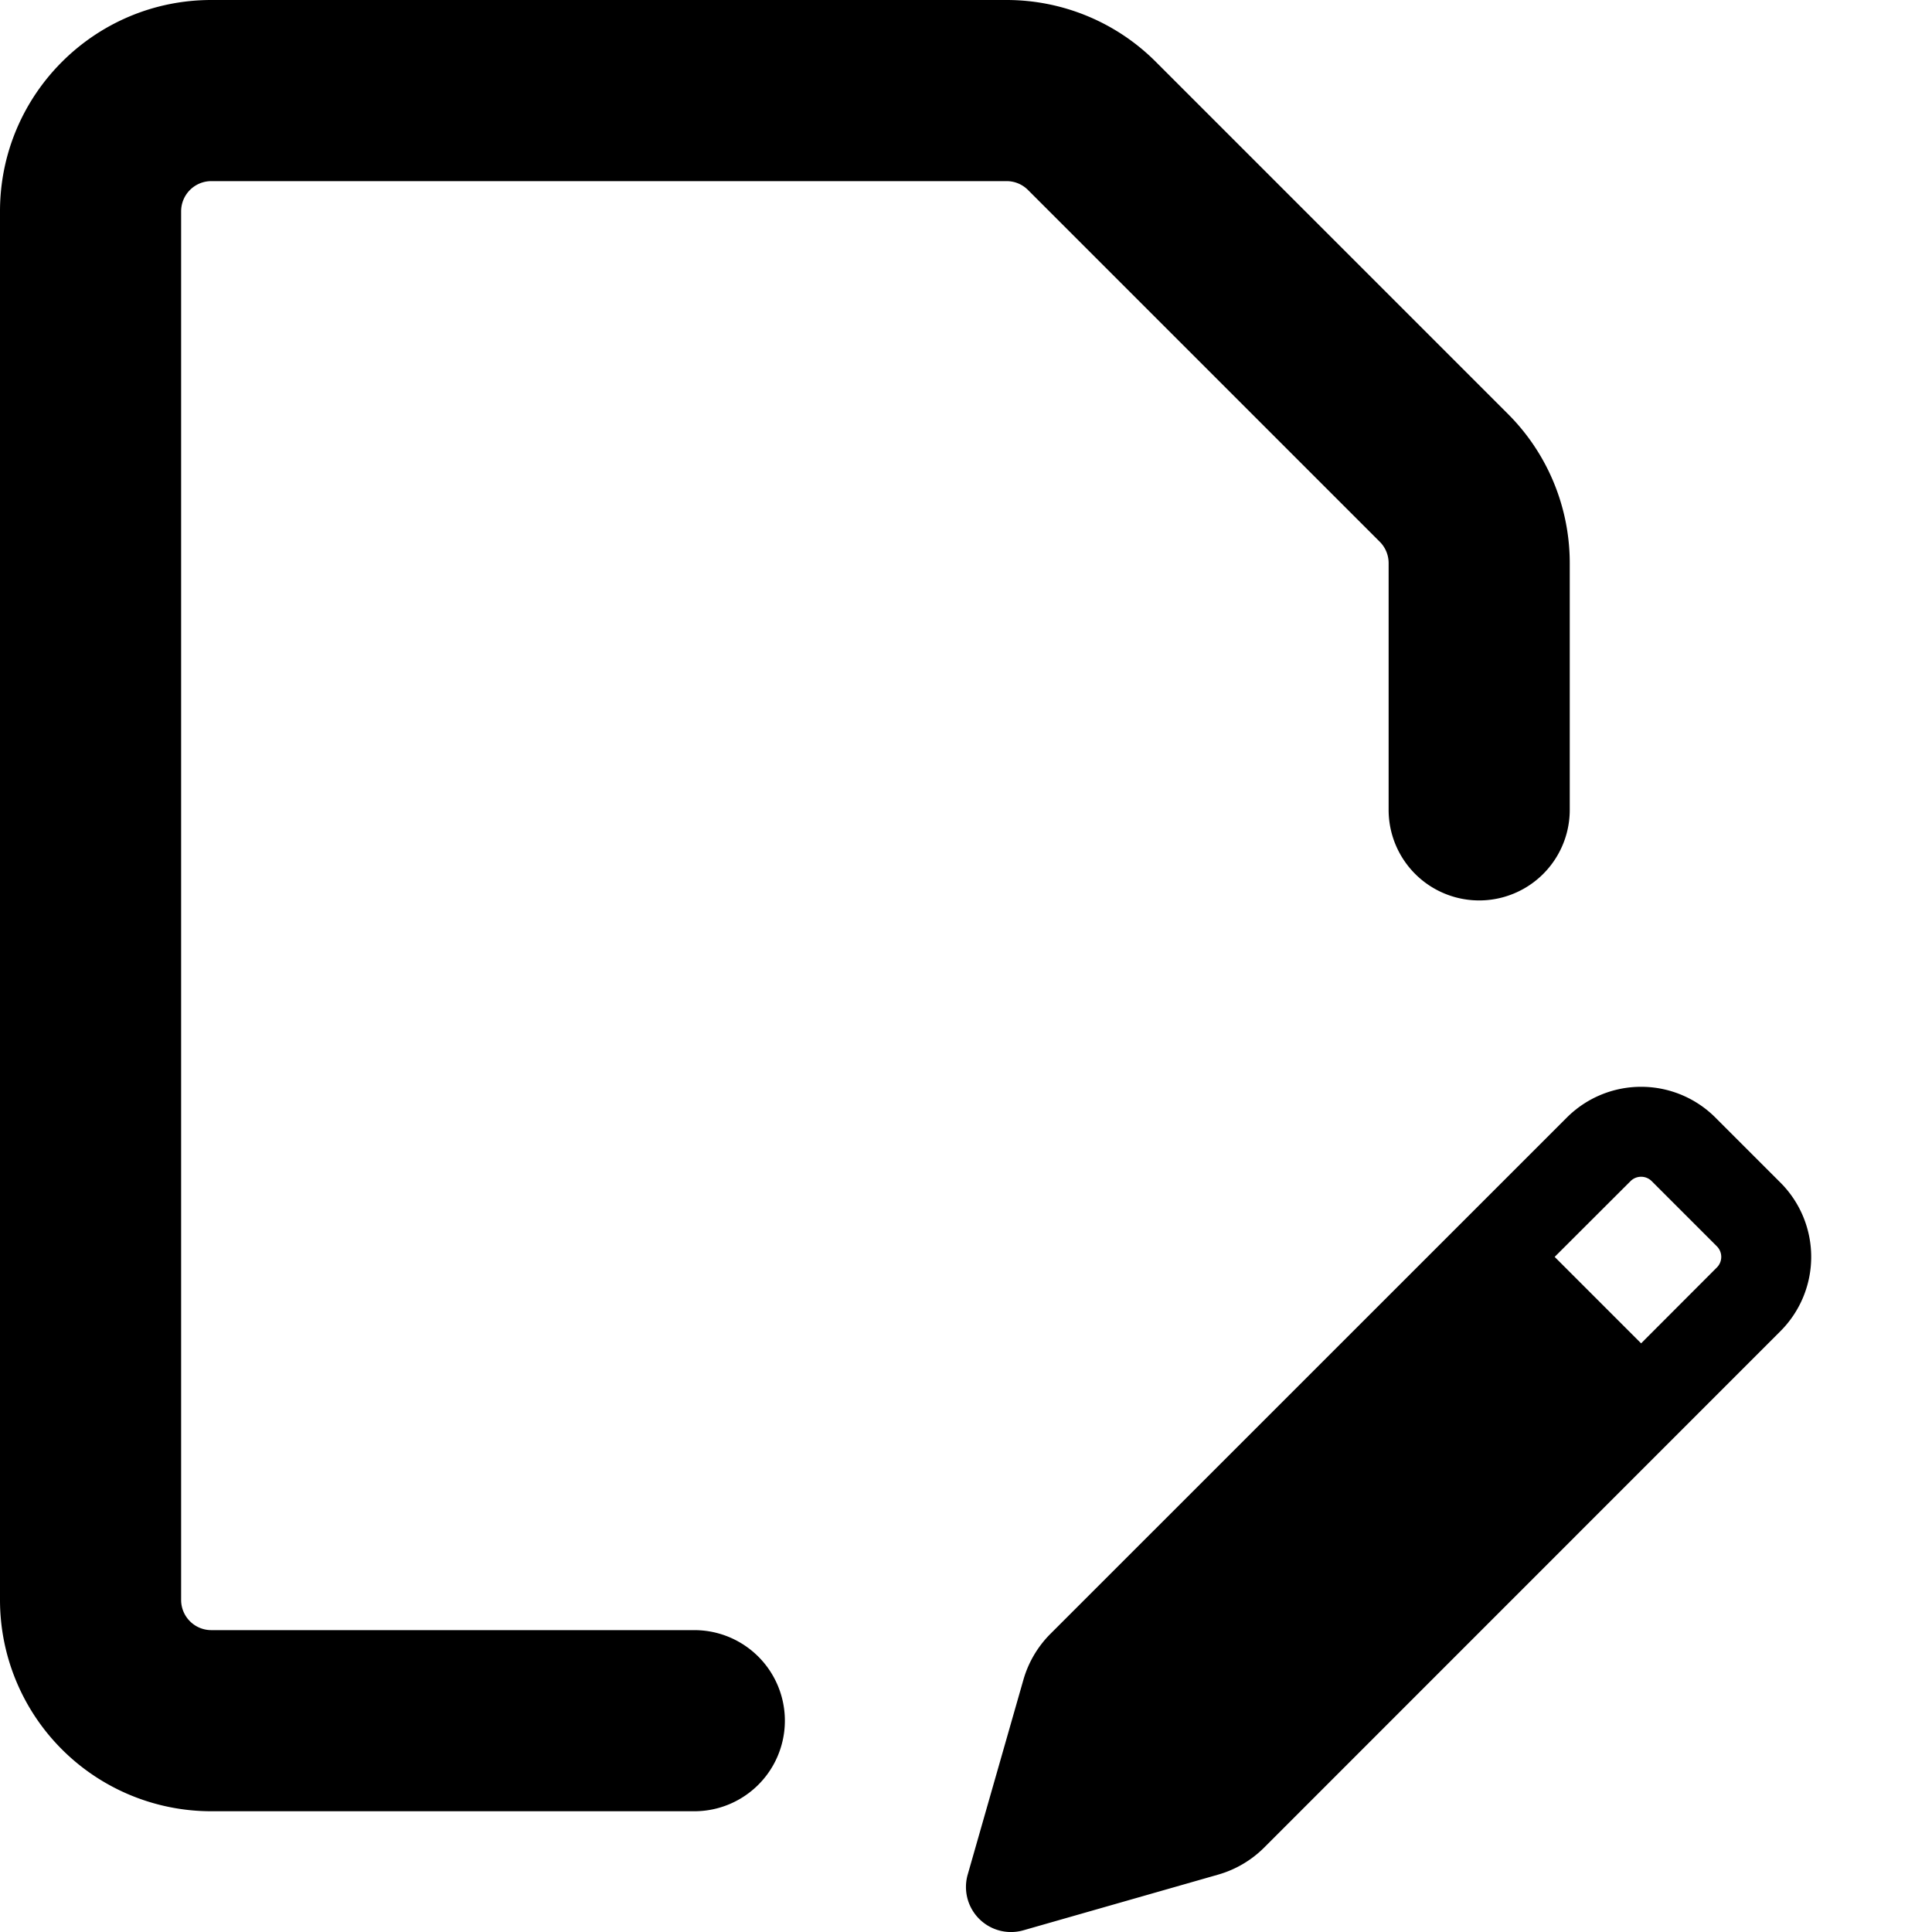 <svg xmlns="http://www.w3.org/2000/svg" width="16" height="16" viewBox="0 0 16 16"><path d="M1.75 1.5a.25.25 0 0 0-.25.25v11.5c0 .138.112.25.25.25h4a.75.75 0 0 1 0 1.5h-4A1.75 1.75 0 0 1 0 13.25V1.75C0 .784.784 0 1.75 0h6.586c.464 0 .909.184 1.237.513l2.914 2.914c.329.328.513.773.513 1.237v2.043a.75.75 0 0 1-1.5 0V4.664a.25.25 0 0 0-.073-.177L8.513 1.573a.25.25 0 0 0-.177-.073H1.75Zm11.226 7.755a.87.87 0 0 1 1.23 0l.539.539a.87.87 0 0 1 0 1.23l-4.278 4.279a.882.882 0 0 1-.376.221l-1.616.462a.373.373 0 0 1-.461-.461l.462-1.616a.882.882 0 0 1 .221-.376Zm.703.527a.124.124 0 0 0-.176 0l-.628.627.716.716.627-.628a.124.124 0 0 0 0-.176Z"/></svg>